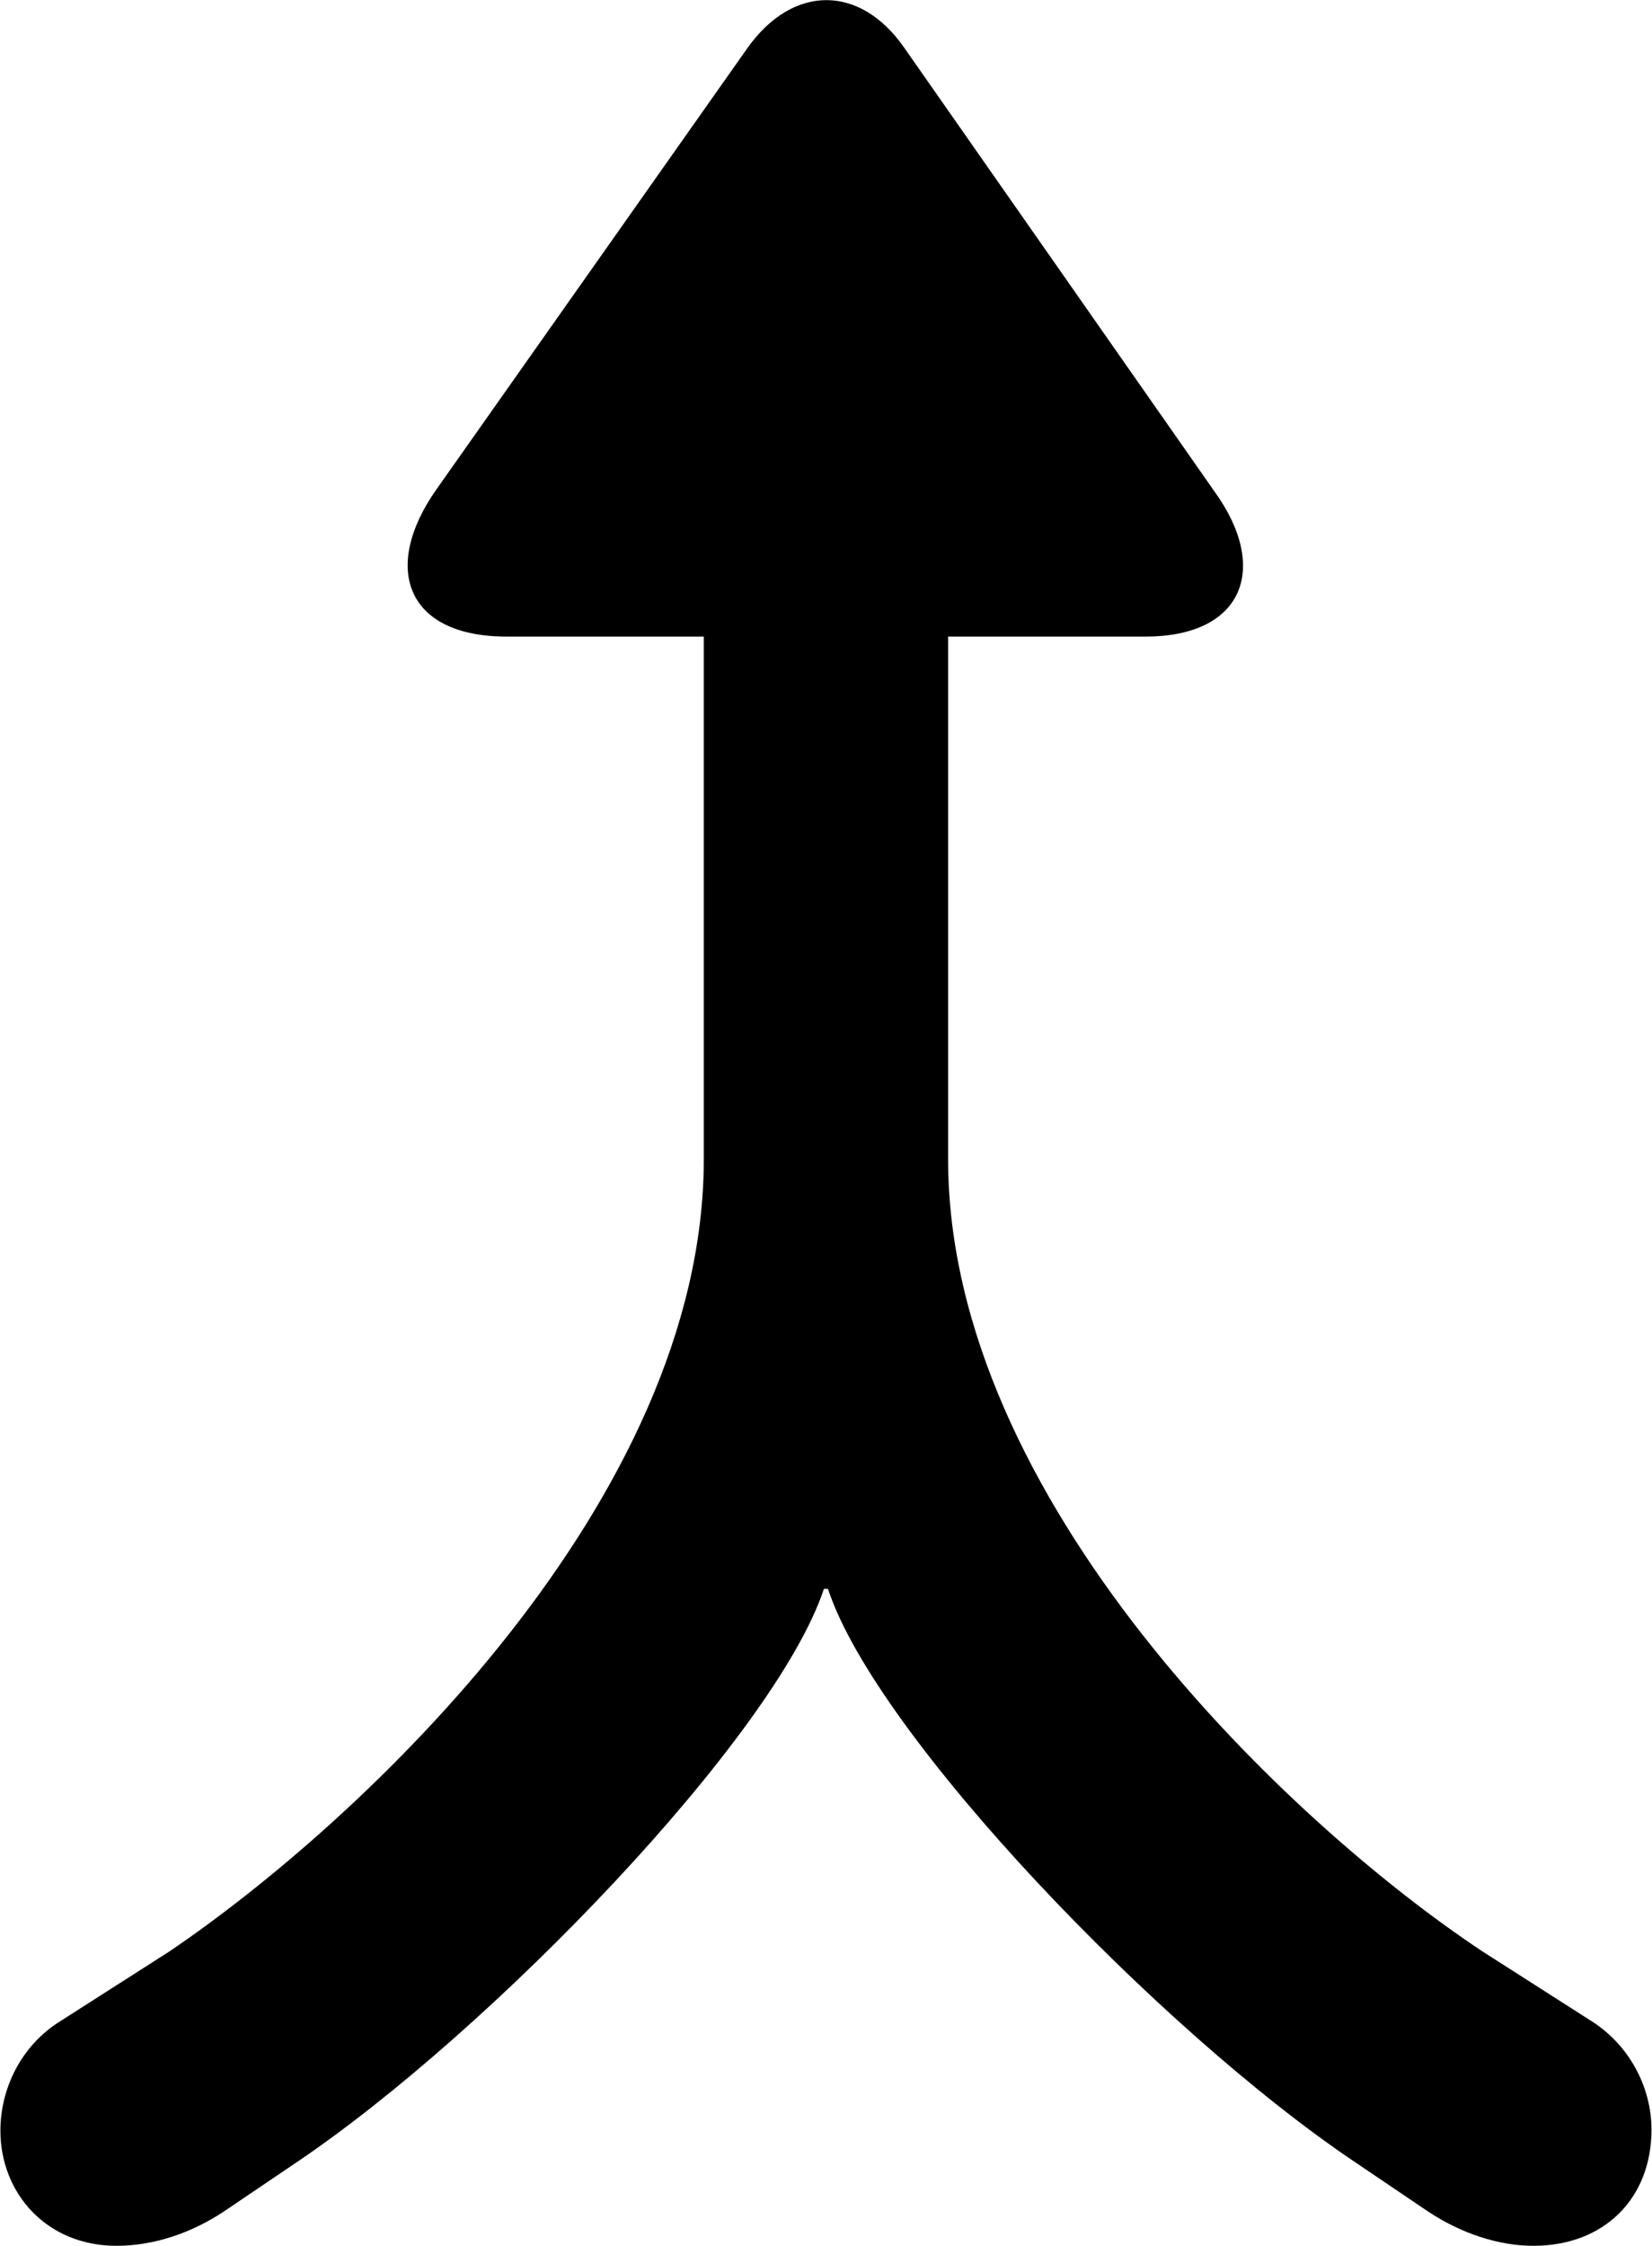 
<svg
    viewBox="0 0 16.229 22.054"
    xmlns="http://www.w3.org/2000/svg"
>
    <path
        fill="inherit"
        d="M1.144 22.05C1.504 22.05 1.874 21.93 2.204 21.71L2.914 21.23C4.814 19.95 7.614 17.05 8.094 15.6H8.134C8.604 17.04 11.404 19.95 13.314 21.23L14.024 21.71C14.354 21.93 14.724 22.05 15.064 22.05C15.764 22.05 16.224 21.58 16.224 20.91C16.224 20.5 16.014 20.09 15.644 19.85L14.564 19.16C12.664 17.9 9.314 14.73 9.314 11.38V6.25H11.254C12.214 6.25 12.474 5.58 11.934 4.83L8.884 0.47C8.454 -0.15 7.794 -0.16 7.344 0.47L4.284 4.81C3.744 5.58 3.994 6.25 4.974 6.25H6.914V11.38C6.914 14.73 3.554 17.88 1.664 19.16L0.584 19.85C0.204 20.09 0.004 20.51 0.004 20.92C0.004 21.53 0.454 22.05 1.144 22.05Z"
        fillRule="evenodd"
        clipRule="evenodd"
    />
</svg>
        
